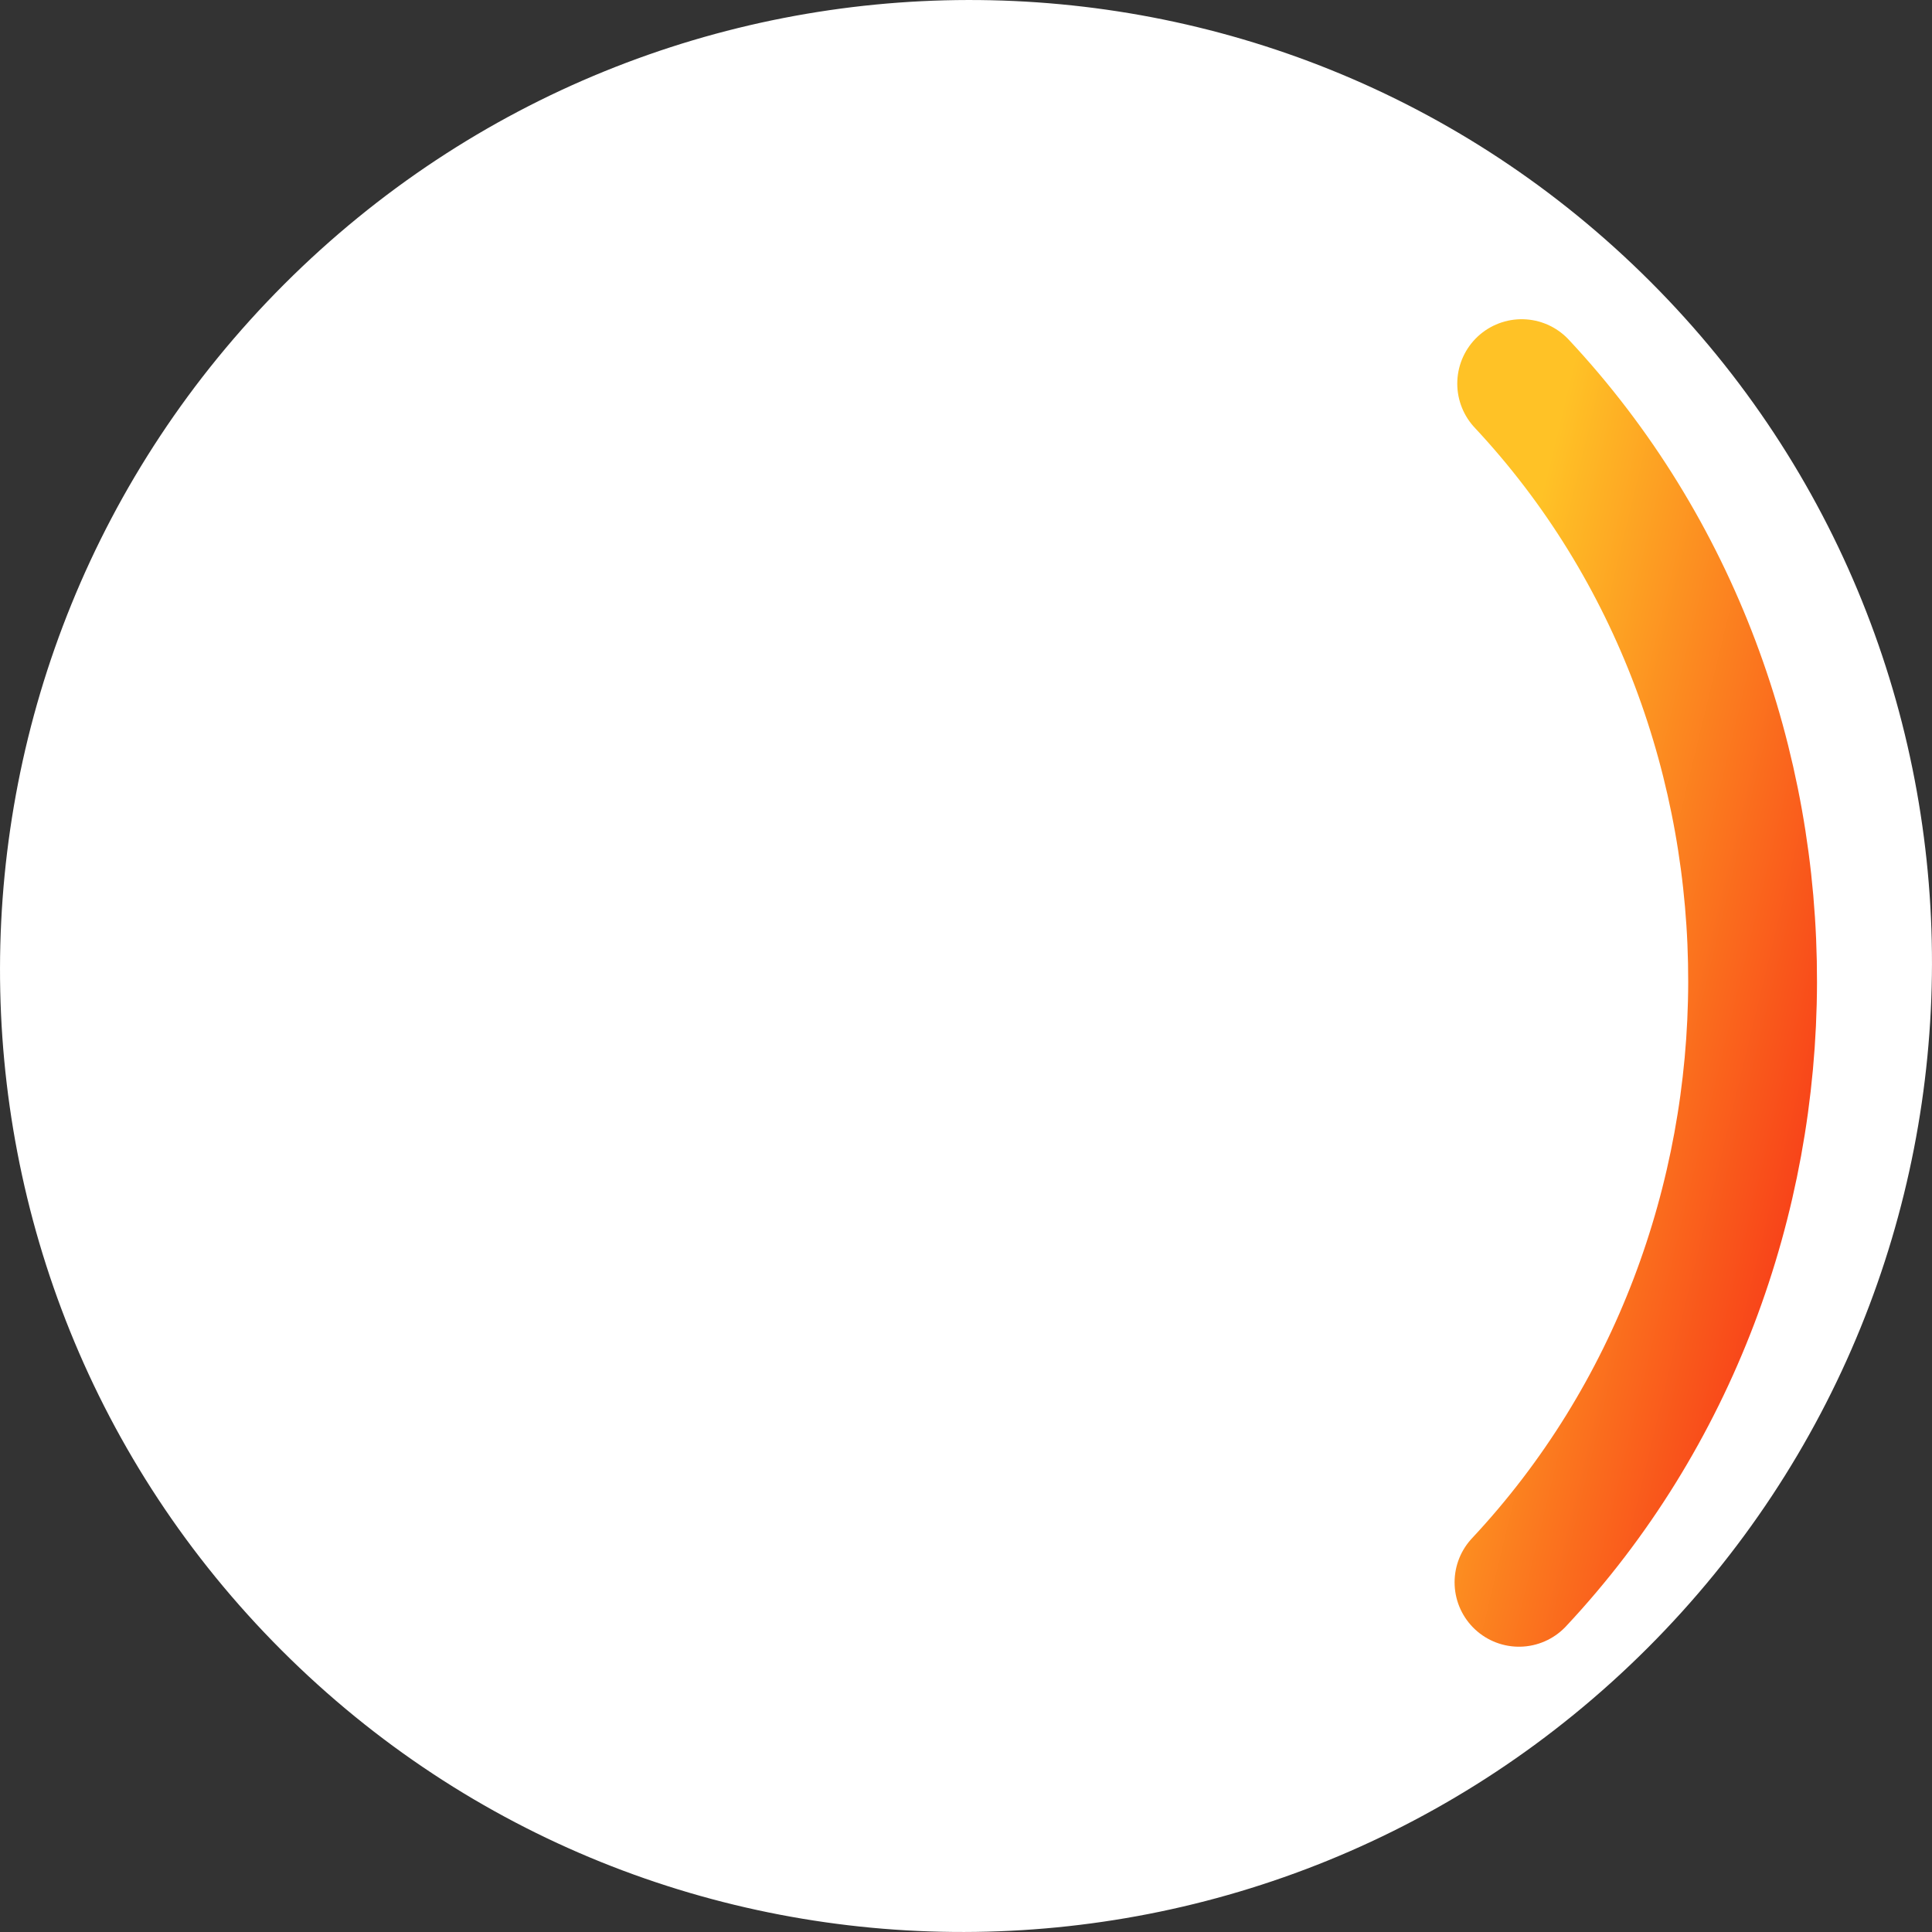 <svg width="18" height="18" fill="none" xmlns="http://www.w3.org/2000/svg"><rect width="100%" height="100%" fill="#333333" stroke="none"/><path d="M2.648 2.648c3.522-3.521 9.22-3.532 12.728-.024 3.508 3.508 3.497 9.206-.024 12.728-3.522 3.521-9.22 3.532-12.728.024-3.508-3.508-3.497-9.206.024-12.728Z" fill="#fff"/><path d="M14.177 3.574c2.878 3.077 2.868 8.077-.025 11.168" stroke="url('#paint0_linear_403_9')" stroke-width="1.2" stroke-linecap="round"/><defs><linearGradient id="paint0_linear_403_9" x1="14.418" y1="4.372" x2="18.225" y2="5.295" gradientUnits="userSpaceOnUse"><stop stop-color="#FFC226"/><stop offset="1" stop-color="#F84119"/></linearGradient></defs></svg>